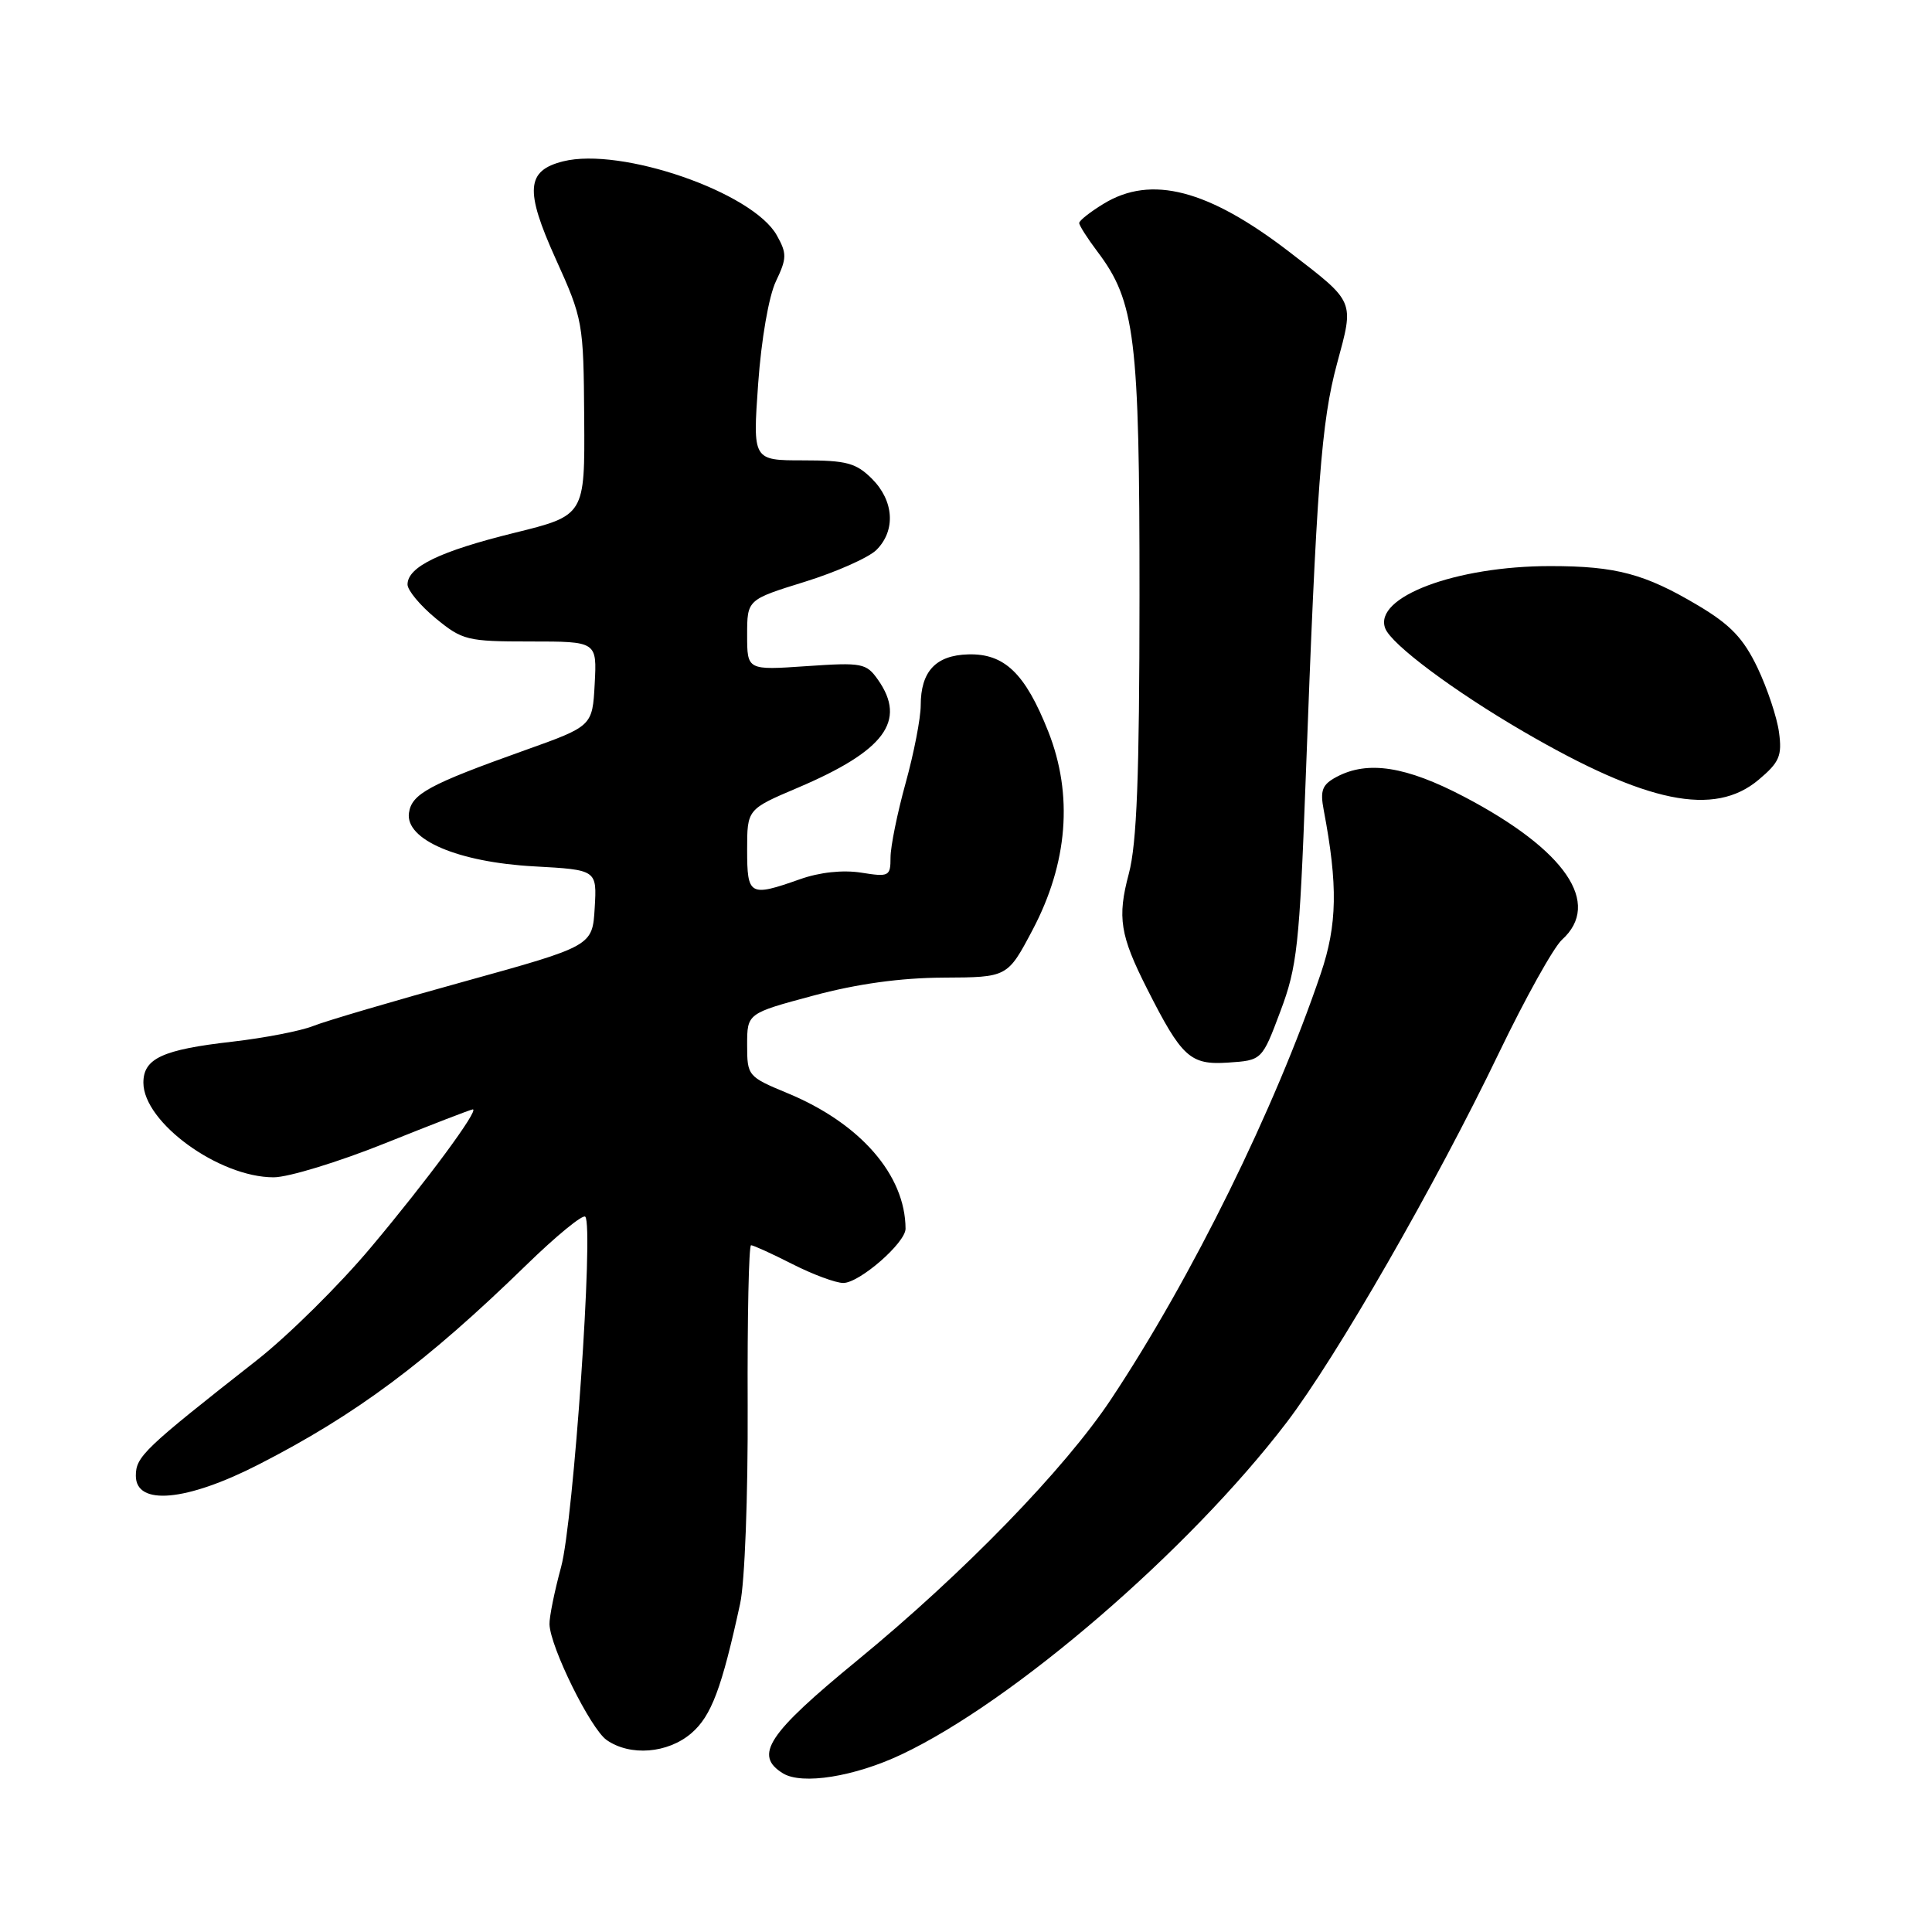 <?xml version="1.0" encoding="UTF-8" standalone="no"?>
<!DOCTYPE svg PUBLIC "-//W3C//DTD SVG 1.1//EN" "http://www.w3.org/Graphics/SVG/1.1/DTD/svg11.dtd" >
<svg xmlns="http://www.w3.org/2000/svg" xmlns:xlink="http://www.w3.org/1999/xlink" version="1.1" viewBox="0 0 256 256">
 <g >
 <path fill="currentColor"
d=" M 119.46 232.47 C 134.34 225.44 157.56 205.42 170.47 188.50 C 177.09 179.83 190.23 156.96 198.62 139.51 C 202.10 132.28 205.86 125.53 206.97 124.52 C 212.29 119.71 207.46 112.64 194.04 105.59 C 186.30 101.53 181.23 100.74 177.09 102.95 C 175.20 103.96 174.90 104.73 175.40 107.34 C 177.29 117.30 177.20 122.54 175.01 129.00 C 168.95 146.90 157.95 169.25 147.23 185.39 C 141.08 194.66 127.67 208.46 113.61 220.00 C 101.70 229.77 99.85 232.58 103.75 234.98 C 106.28 236.53 113.23 235.42 119.46 232.47 Z  M 91.61 229.66 C 94.25 227.39 95.63 223.74 98.07 212.50 C 98.69 209.68 99.12 198.23 99.07 186.25 C 99.02 174.56 99.22 165.00 99.52 165.00 C 99.82 165.00 102.29 166.12 105.00 167.50 C 107.71 168.88 110.75 170.00 111.74 170.00 C 113.89 170.00 120.00 164.67 119.99 162.81 C 119.96 155.70 114.00 148.85 104.37 144.86 C 99.09 142.67 99.00 142.56 99.00 138.46 C 99.00 134.28 99.00 134.28 107.75 131.93 C 113.58 130.36 119.33 129.57 125.00 129.54 C 133.50 129.50 133.50 129.50 136.81 123.24 C 141.50 114.37 142.22 105.32 138.90 96.93 C 135.84 89.21 133.09 86.57 128.28 86.71 C 123.99 86.83 122.00 88.97 122.00 93.46 C 122.00 95.15 121.10 99.79 120.00 103.76 C 118.90 107.73 118.00 112.16 118.00 113.62 C 118.00 116.12 117.80 116.22 114.11 115.63 C 111.68 115.25 108.62 115.57 105.98 116.51 C 99.32 118.86 99.00 118.68 99.00 112.61 C 99.00 107.23 99.00 107.23 105.71 104.38 C 117.22 99.48 120.16 95.53 116.35 90.09 C 114.79 87.87 114.26 87.76 106.85 88.27 C 99.00 88.81 99.00 88.81 99.00 84.14 C 99.00 79.46 99.00 79.46 106.64 77.09 C 110.85 75.78 115.12 73.88 116.14 72.86 C 118.71 70.29 118.46 66.37 115.55 63.45 C 113.43 61.34 112.17 61.00 106.42 61.00 C 99.74 61.00 99.74 61.00 100.46 50.84 C 100.88 44.96 101.87 39.25 102.81 37.28 C 104.27 34.22 104.28 33.59 102.93 31.18 C 99.74 25.48 82.30 19.45 74.61 21.38 C 69.73 22.61 69.53 25.21 73.61 34.25 C 77.25 42.30 77.32 42.71 77.41 55.38 C 77.50 68.30 77.50 68.30 68.14 70.61 C 58.29 73.04 54.00 75.11 54.00 77.45 C 54.00 78.22 55.68 80.24 57.73 81.93 C 61.27 84.84 61.90 85.00 70.28 85.00 C 79.10 85.00 79.10 85.00 78.80 90.61 C 78.50 96.22 78.50 96.22 69.50 99.43 C 56.84 103.95 54.55 105.19 54.19 107.71 C 53.68 111.26 60.68 114.25 70.80 114.80 C 79.10 115.26 79.10 115.26 78.80 120.31 C 78.50 125.35 78.50 125.35 61.50 130.06 C 52.15 132.64 43.15 135.29 41.50 135.95 C 39.85 136.61 35.02 137.54 30.77 138.03 C 21.53 139.08 19.00 140.25 19.00 143.46 C 19.00 148.72 29.01 156.00 36.26 156.00 C 38.21 156.00 44.84 153.97 51.00 151.50 C 57.16 149.03 62.40 147.00 62.65 147.00 C 63.54 147.00 56.57 156.45 49.15 165.28 C 44.99 170.25 38.19 176.97 34.04 180.23 C 19.07 191.98 18.00 193.00 18.00 195.55 C 18.00 199.56 24.71 198.95 34.26 194.06 C 47.18 187.45 56.50 180.51 69.72 167.64 C 73.69 163.77 77.22 160.88 77.55 161.22 C 78.70 162.37 75.99 201.61 74.35 207.63 C 73.47 210.86 72.78 214.28 72.81 215.23 C 72.92 218.28 78.25 229.06 80.38 230.56 C 83.50 232.74 88.49 232.34 91.61 229.66 Z  M 169.66 134.00 C 171.88 128.11 172.19 125.26 173.00 103.50 C 174.45 64.17 175.08 55.90 177.16 48.19 C 179.45 39.74 179.61 40.13 170.83 33.37 C 160.09 25.11 152.55 23.15 146.25 26.99 C 144.46 28.08 143.00 29.23 143.00 29.55 C 143.00 29.87 144.08 31.57 145.40 33.32 C 150.42 39.96 151.00 44.72 150.99 78.93 C 150.98 102.87 150.64 111.78 149.57 115.79 C 148.03 121.57 148.41 123.94 152.00 131.03 C 156.60 140.12 157.71 141.13 162.71 140.80 C 167.22 140.50 167.22 140.50 169.66 134.00 Z  M 233.03 103.32 C 235.78 101.01 236.15 100.15 235.73 97.05 C 235.47 95.07 234.18 91.22 232.88 88.48 C 231.01 84.58 229.31 82.79 225.01 80.23 C 217.97 76.04 214.14 75.01 205.46 75.01 C 192.89 75.00 181.96 79.12 183.55 83.26 C 184.36 85.39 192.64 91.57 201.89 96.95 C 218.20 106.44 227.15 108.27 233.03 103.32 Z "/>
</g>
</svg>